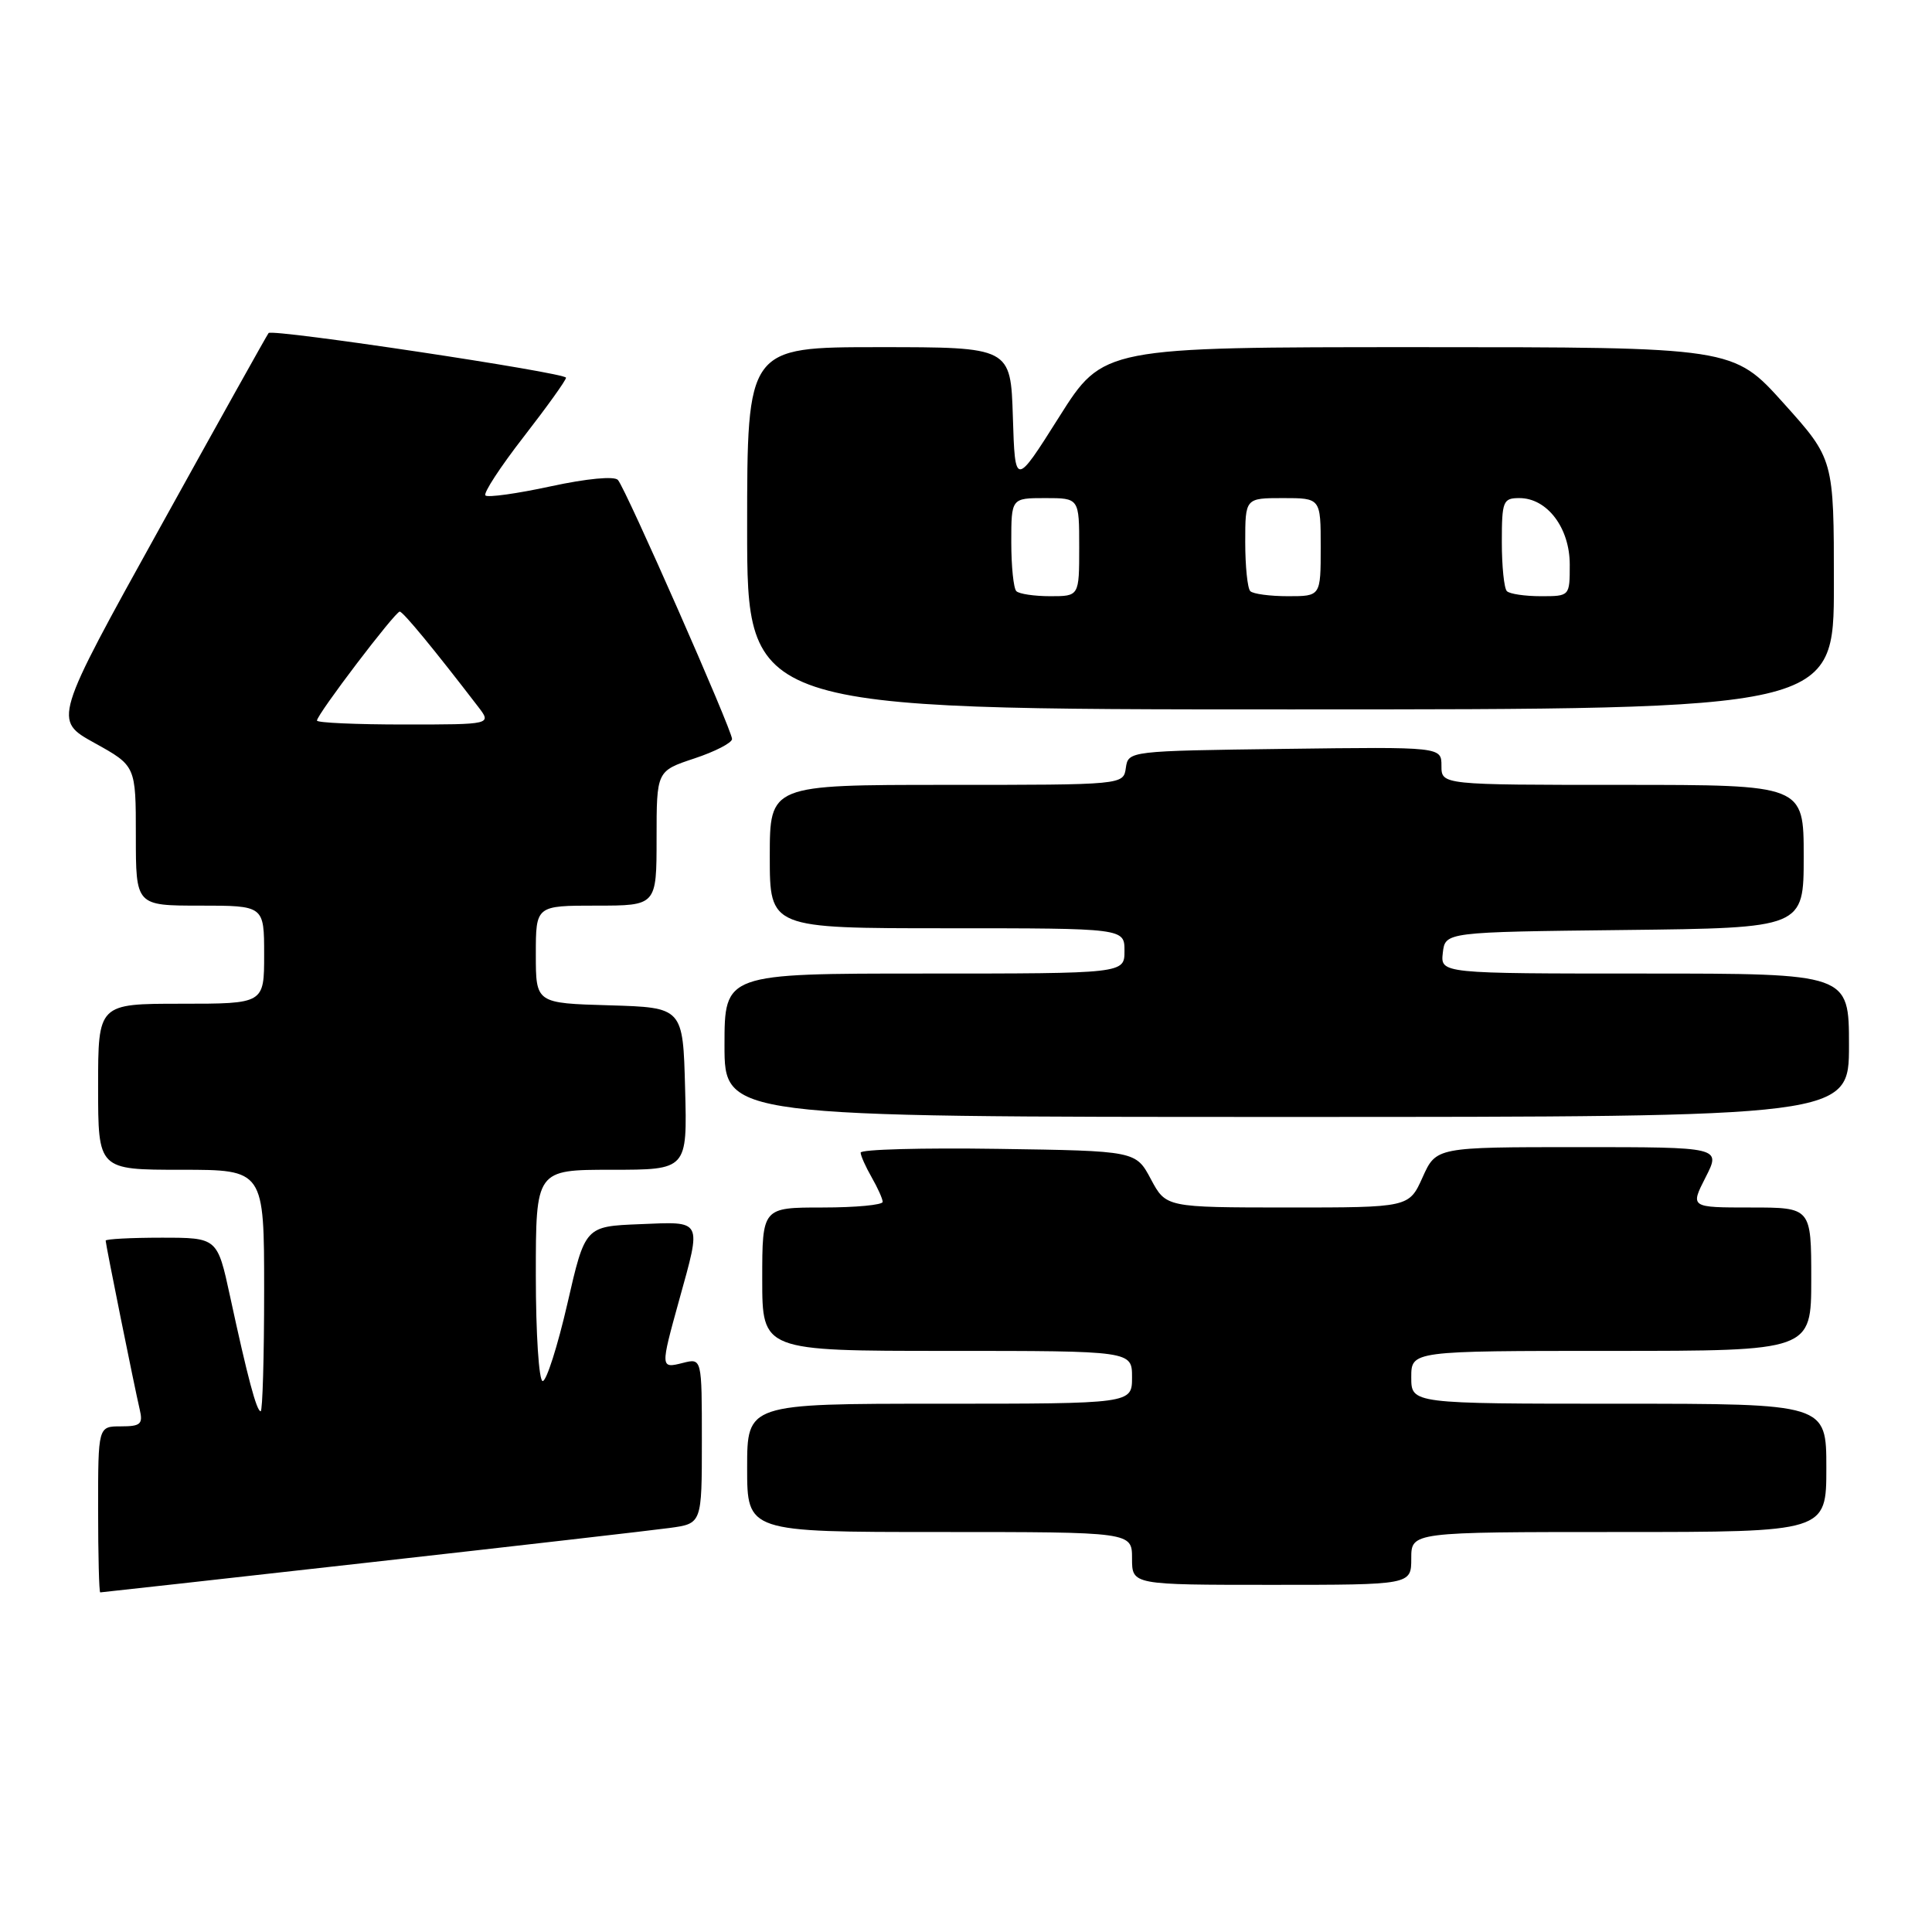 <?xml version="1.0" encoding="UTF-8" standalone="no"?>
<!DOCTYPE svg PUBLIC "-//W3C//DTD SVG 1.1//EN" "http://www.w3.org/Graphics/SVG/1.1/DTD/svg11.dtd" >
<svg xmlns="http://www.w3.org/2000/svg" xmlns:xlink="http://www.w3.org/1999/xlink" version="1.1" viewBox="0 0 256 256">
 <g >
 <path fill="currentColor"
d=" M 49.03 207.02 C 68.54 204.83 86.41 202.78 88.75 202.46 C 93.00 201.88 93.00 201.88 93.00 190.92 C 93.00 179.96 93.00 179.96 90.50 180.59 C 87.49 181.35 87.49 181.31 90.00 172.24 C 92.98 161.48 93.18 161.86 84.77 162.21 C 77.53 162.50 77.53 162.50 75.18 172.75 C 73.88 178.39 72.41 183.00 71.91 183.00 C 71.41 183.00 71.00 176.75 71.00 169.00 C 71.00 155.00 71.00 155.00 81.03 155.00 C 91.07 155.00 91.07 155.00 90.78 144.25 C 90.50 133.50 90.50 133.50 80.75 133.21 C 71.00 132.93 71.00 132.93 71.00 126.46 C 71.00 120.00 71.00 120.00 79.00 120.00 C 87.00 120.00 87.00 120.00 87.00 111.08 C 87.00 102.16 87.00 102.16 92.00 100.50 C 94.75 99.59 97.00 98.43 97.00 97.92 C 97.00 96.74 82.93 64.79 81.88 63.60 C 81.42 63.06 77.75 63.41 72.98 64.44 C 68.51 65.41 64.62 65.95 64.32 65.65 C 64.02 65.35 66.30 61.86 69.39 57.88 C 72.47 53.91 75.00 50.39 75.00 50.05 C 75.00 49.39 36.09 43.54 35.59 44.13 C 35.41 44.33 28.92 55.96 21.17 69.96 C 7.06 95.42 7.06 95.42 12.53 98.45 C 18.00 101.48 18.00 101.48 18.00 110.74 C 18.00 120.00 18.00 120.00 26.50 120.00 C 35.00 120.00 35.00 120.00 35.00 126.50 C 35.00 133.00 35.00 133.00 24.00 133.00 C 13.00 133.00 13.00 133.00 13.00 144.00 C 13.00 155.00 13.00 155.00 24.00 155.00 C 35.00 155.00 35.00 155.00 35.00 171.00 C 35.00 179.80 34.79 187.00 34.54 187.00 C 34.00 187.00 32.81 182.54 30.48 171.75 C 28.80 164.00 28.80 164.00 21.40 164.00 C 17.33 164.00 14.00 164.18 14.00 164.39 C 14.00 164.88 17.80 183.71 18.51 186.75 C 18.97 188.70 18.64 189.00 16.02 189.00 C 13.00 189.00 13.00 189.00 13.00 200.00 C 13.00 206.05 13.13 211.00 13.28 211.00 C 13.44 211.00 29.53 209.21 49.03 207.02 Z  M 187.00 206.50 C 187.00 203.00 187.00 203.00 214.50 203.00 C 242.00 203.00 242.00 203.00 242.00 194.50 C 242.00 186.00 242.00 186.00 214.50 186.00 C 187.00 186.00 187.00 186.00 187.00 182.50 C 187.00 179.00 187.00 179.00 213.50 179.00 C 240.00 179.00 240.00 179.00 240.00 169.50 C 240.00 160.00 240.00 160.00 231.98 160.00 C 223.96 160.00 223.96 160.00 226.00 156.00 C 228.04 152.00 228.04 152.00 209.17 152.00 C 190.30 152.00 190.30 152.00 188.50 156.00 C 186.70 160.00 186.70 160.00 170.60 160.00 C 154.50 159.99 154.50 159.99 152.50 156.25 C 150.50 152.50 150.50 152.50 132.25 152.23 C 122.21 152.08 114.02 152.30 114.04 152.73 C 114.05 153.15 114.71 154.62 115.50 156.00 C 116.29 157.38 116.95 158.84 116.96 159.25 C 116.98 159.66 113.40 160.00 109.00 160.00 C 101.00 160.00 101.00 160.00 101.00 169.50 C 101.00 179.00 101.00 179.00 125.50 179.00 C 150.00 179.00 150.00 179.00 150.00 182.50 C 150.00 186.00 150.00 186.00 124.50 186.00 C 99.00 186.00 99.00 186.00 99.00 194.50 C 99.00 203.00 99.00 203.00 124.50 203.00 C 150.00 203.00 150.00 203.00 150.00 206.50 C 150.00 210.00 150.00 210.00 168.50 210.00 C 187.00 210.00 187.00 210.00 187.00 206.50 Z  M 245.00 138.50 C 245.00 129.00 245.00 129.00 217.93 129.00 C 190.87 129.00 190.87 129.00 191.18 126.25 C 191.50 123.50 191.50 123.50 215.25 123.23 C 239.00 122.96 239.00 122.96 239.00 113.48 C 239.00 104.00 239.00 104.00 215.00 104.00 C 191.00 104.00 191.00 104.00 191.00 101.48 C 191.00 98.96 191.00 98.96 170.25 99.23 C 149.59 99.50 149.50 99.51 149.18 101.75 C 148.86 104.00 148.86 104.00 125.43 104.00 C 102.00 104.00 102.00 104.00 102.00 113.50 C 102.00 123.00 102.00 123.00 125.50 123.00 C 149.00 123.00 149.00 123.00 149.00 126.00 C 149.00 129.00 149.00 129.00 122.50 129.00 C 96.00 129.00 96.00 129.00 96.00 138.50 C 96.00 148.00 96.00 148.00 170.50 148.00 C 245.00 148.00 245.00 148.00 245.00 138.50 Z  M 243.00 77.42 C 243.00 60.84 243.00 60.84 236.33 53.42 C 229.66 46.00 229.66 46.00 187.92 46.00 C 146.18 46.00 146.18 46.00 140.34 55.25 C 134.50 64.50 134.50 64.50 134.21 55.25 C 133.92 46.00 133.92 46.00 116.46 46.00 C 99.00 46.00 99.00 46.00 99.00 70.00 C 99.00 94.00 99.00 94.00 171.00 94.00 C 243.00 94.00 243.00 94.00 243.00 77.42 Z  M 42.00 95.48 C 42.00 94.66 52.39 81.00 52.97 81.04 C 53.44 81.08 57.56 86.09 63.33 93.61 C 65.17 96.00 65.17 96.00 53.58 96.00 C 47.21 96.00 42.00 95.77 42.00 95.48 Z  M 134.67 78.33 C 134.30 77.97 134.00 75.04 134.00 71.83 C 134.00 66.00 134.00 66.00 138.50 66.00 C 143.00 66.00 143.00 66.00 143.00 72.50 C 143.00 79.00 143.00 79.00 139.17 79.00 C 137.06 79.00 135.03 78.70 134.67 78.33 Z  M 165.67 78.33 C 165.30 77.97 165.00 75.04 165.00 71.83 C 165.00 66.00 165.00 66.00 170.00 66.00 C 175.00 66.00 175.00 66.00 175.00 72.50 C 175.00 79.00 175.00 79.00 170.67 79.00 C 168.28 79.00 166.03 78.70 165.67 78.33 Z  M 199.67 78.33 C 199.30 77.97 199.00 75.04 199.00 71.83 C 199.00 66.39 199.16 66.00 201.33 66.00 C 205.01 66.00 208.00 69.95 208.00 74.81 C 208.00 79.00 208.00 79.00 204.17 79.00 C 202.06 79.00 200.03 78.70 199.67 78.33 Z "/>
</g>
</svg>